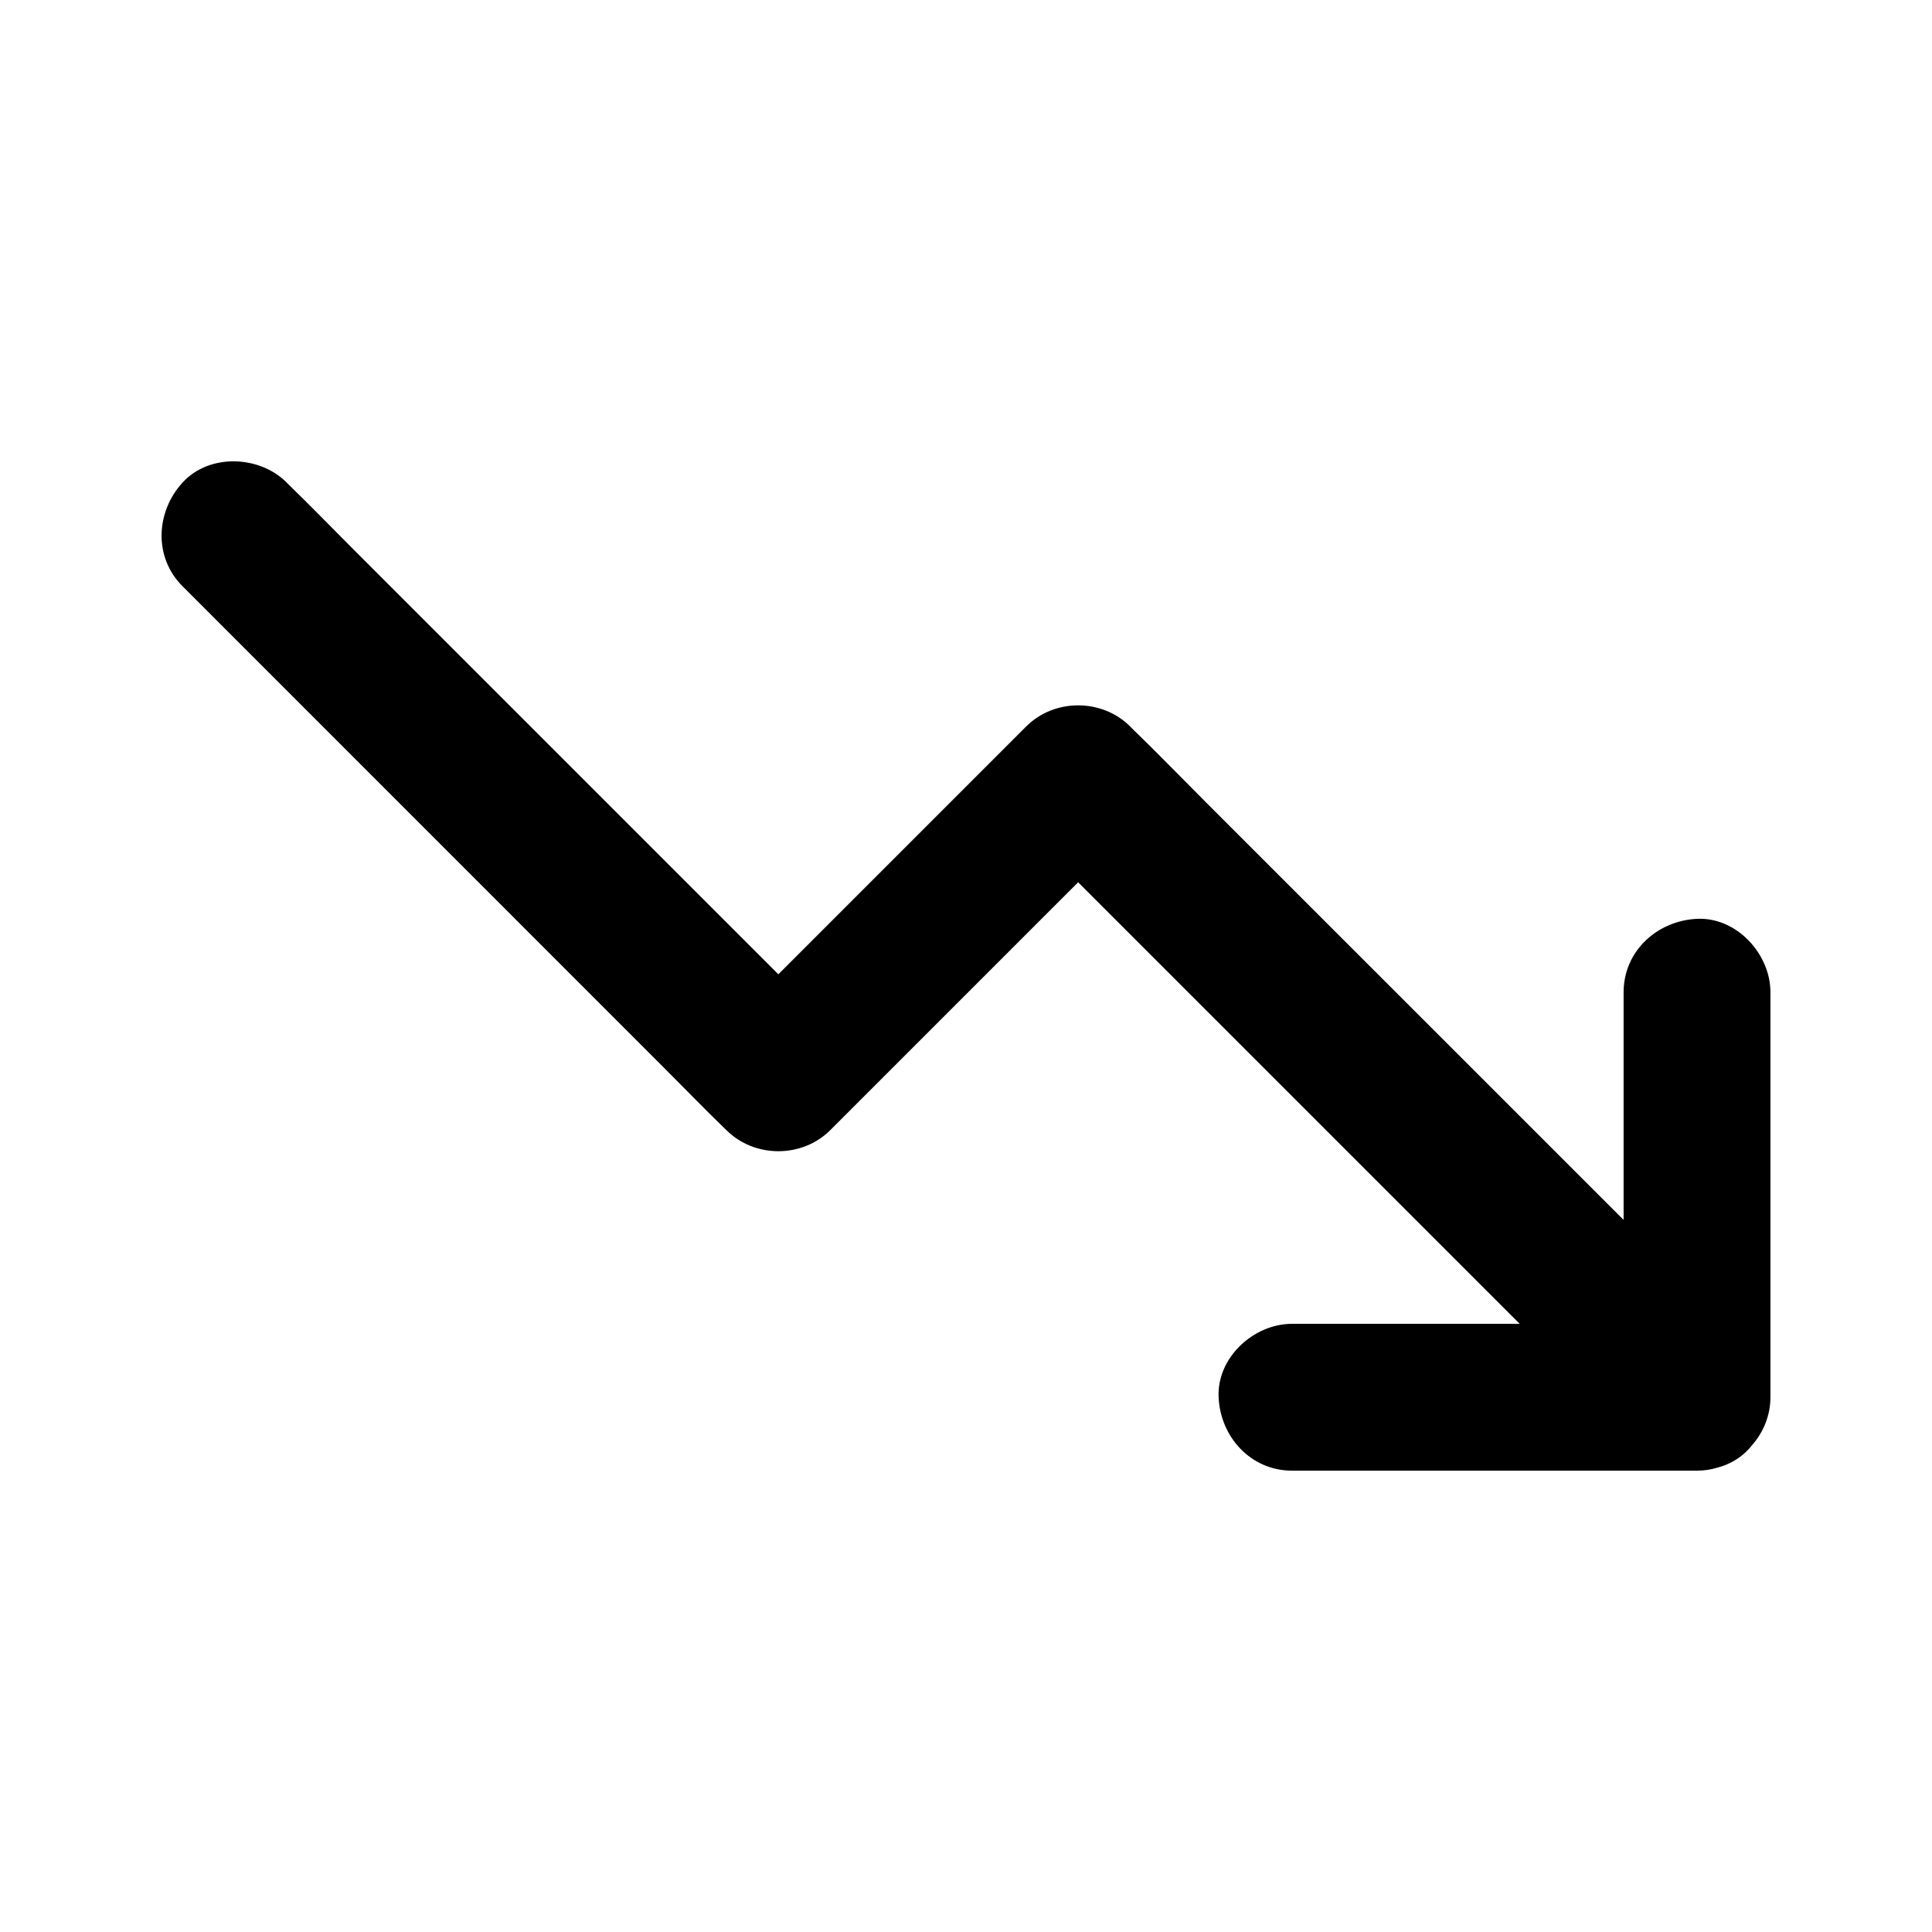 <?xml version="1.0" encoding="UTF-8" standalone="no"?>
<!DOCTYPE svg PUBLIC "-//W3C//DTD SVG 1.1//EN" "http://www.w3.org/Graphics/SVG/1.1/DTD/svg11.dtd">
<svg width="100%" height="100%" viewBox="0 0 24 24" version="1.1" xmlns="http://www.w3.org/2000/svg" xmlns:xlink="http://www.w3.org/1999/xlink" xml:space="preserve" xmlns:serif="http://www.serif.com/" style="fill-rule:evenodd;clip-rule:evenodd;stroke-linejoin:round;stroke-miterlimit:2;">
    <g transform="matrix(1,0,0,-1,1.507,19)">
        <path d="M17.371,2.555L14.543,2.555C14.066,2.555 13.608,2.136 13.631,1.643C13.653,1.148 14.032,0.731 14.543,0.731L19.574,0.731C19.659,0.731 19.743,0.743 19.822,0.767C19.971,0.805 20.109,0.882 20.217,1C20.232,1.016 20.246,1.032 20.259,1.049C20.4,1.21 20.486,1.419 20.486,1.643L20.486,6.674C20.486,7.15 20.066,7.609 19.574,7.586C19.079,7.563 18.662,7.185 18.662,6.674L18.662,3.846L13.48,9.027C13.168,9.34 12.86,9.657 12.545,9.962C12.541,9.967 12.536,9.971 12.532,9.976C12.182,10.325 11.59,10.325 11.241,9.976L8.162,6.897L2.885,12.174C2.611,12.448 2.342,12.726 2.064,12.995C2.059,13 2.057,13.002 2.053,13.007C1.715,13.344 1.095,13.369 0.762,13.007C0.427,12.642 0.399,12.076 0.762,11.716L6.684,5.793C6.958,5.52 7.227,5.241 7.505,4.972C7.51,4.968 7.512,4.966 7.517,4.961C7.866,4.612 8.458,4.612 8.807,4.961L11.886,8.04L17.371,2.555Z" style="fill-rule:nonzero;"/>
    </g>
</svg>
